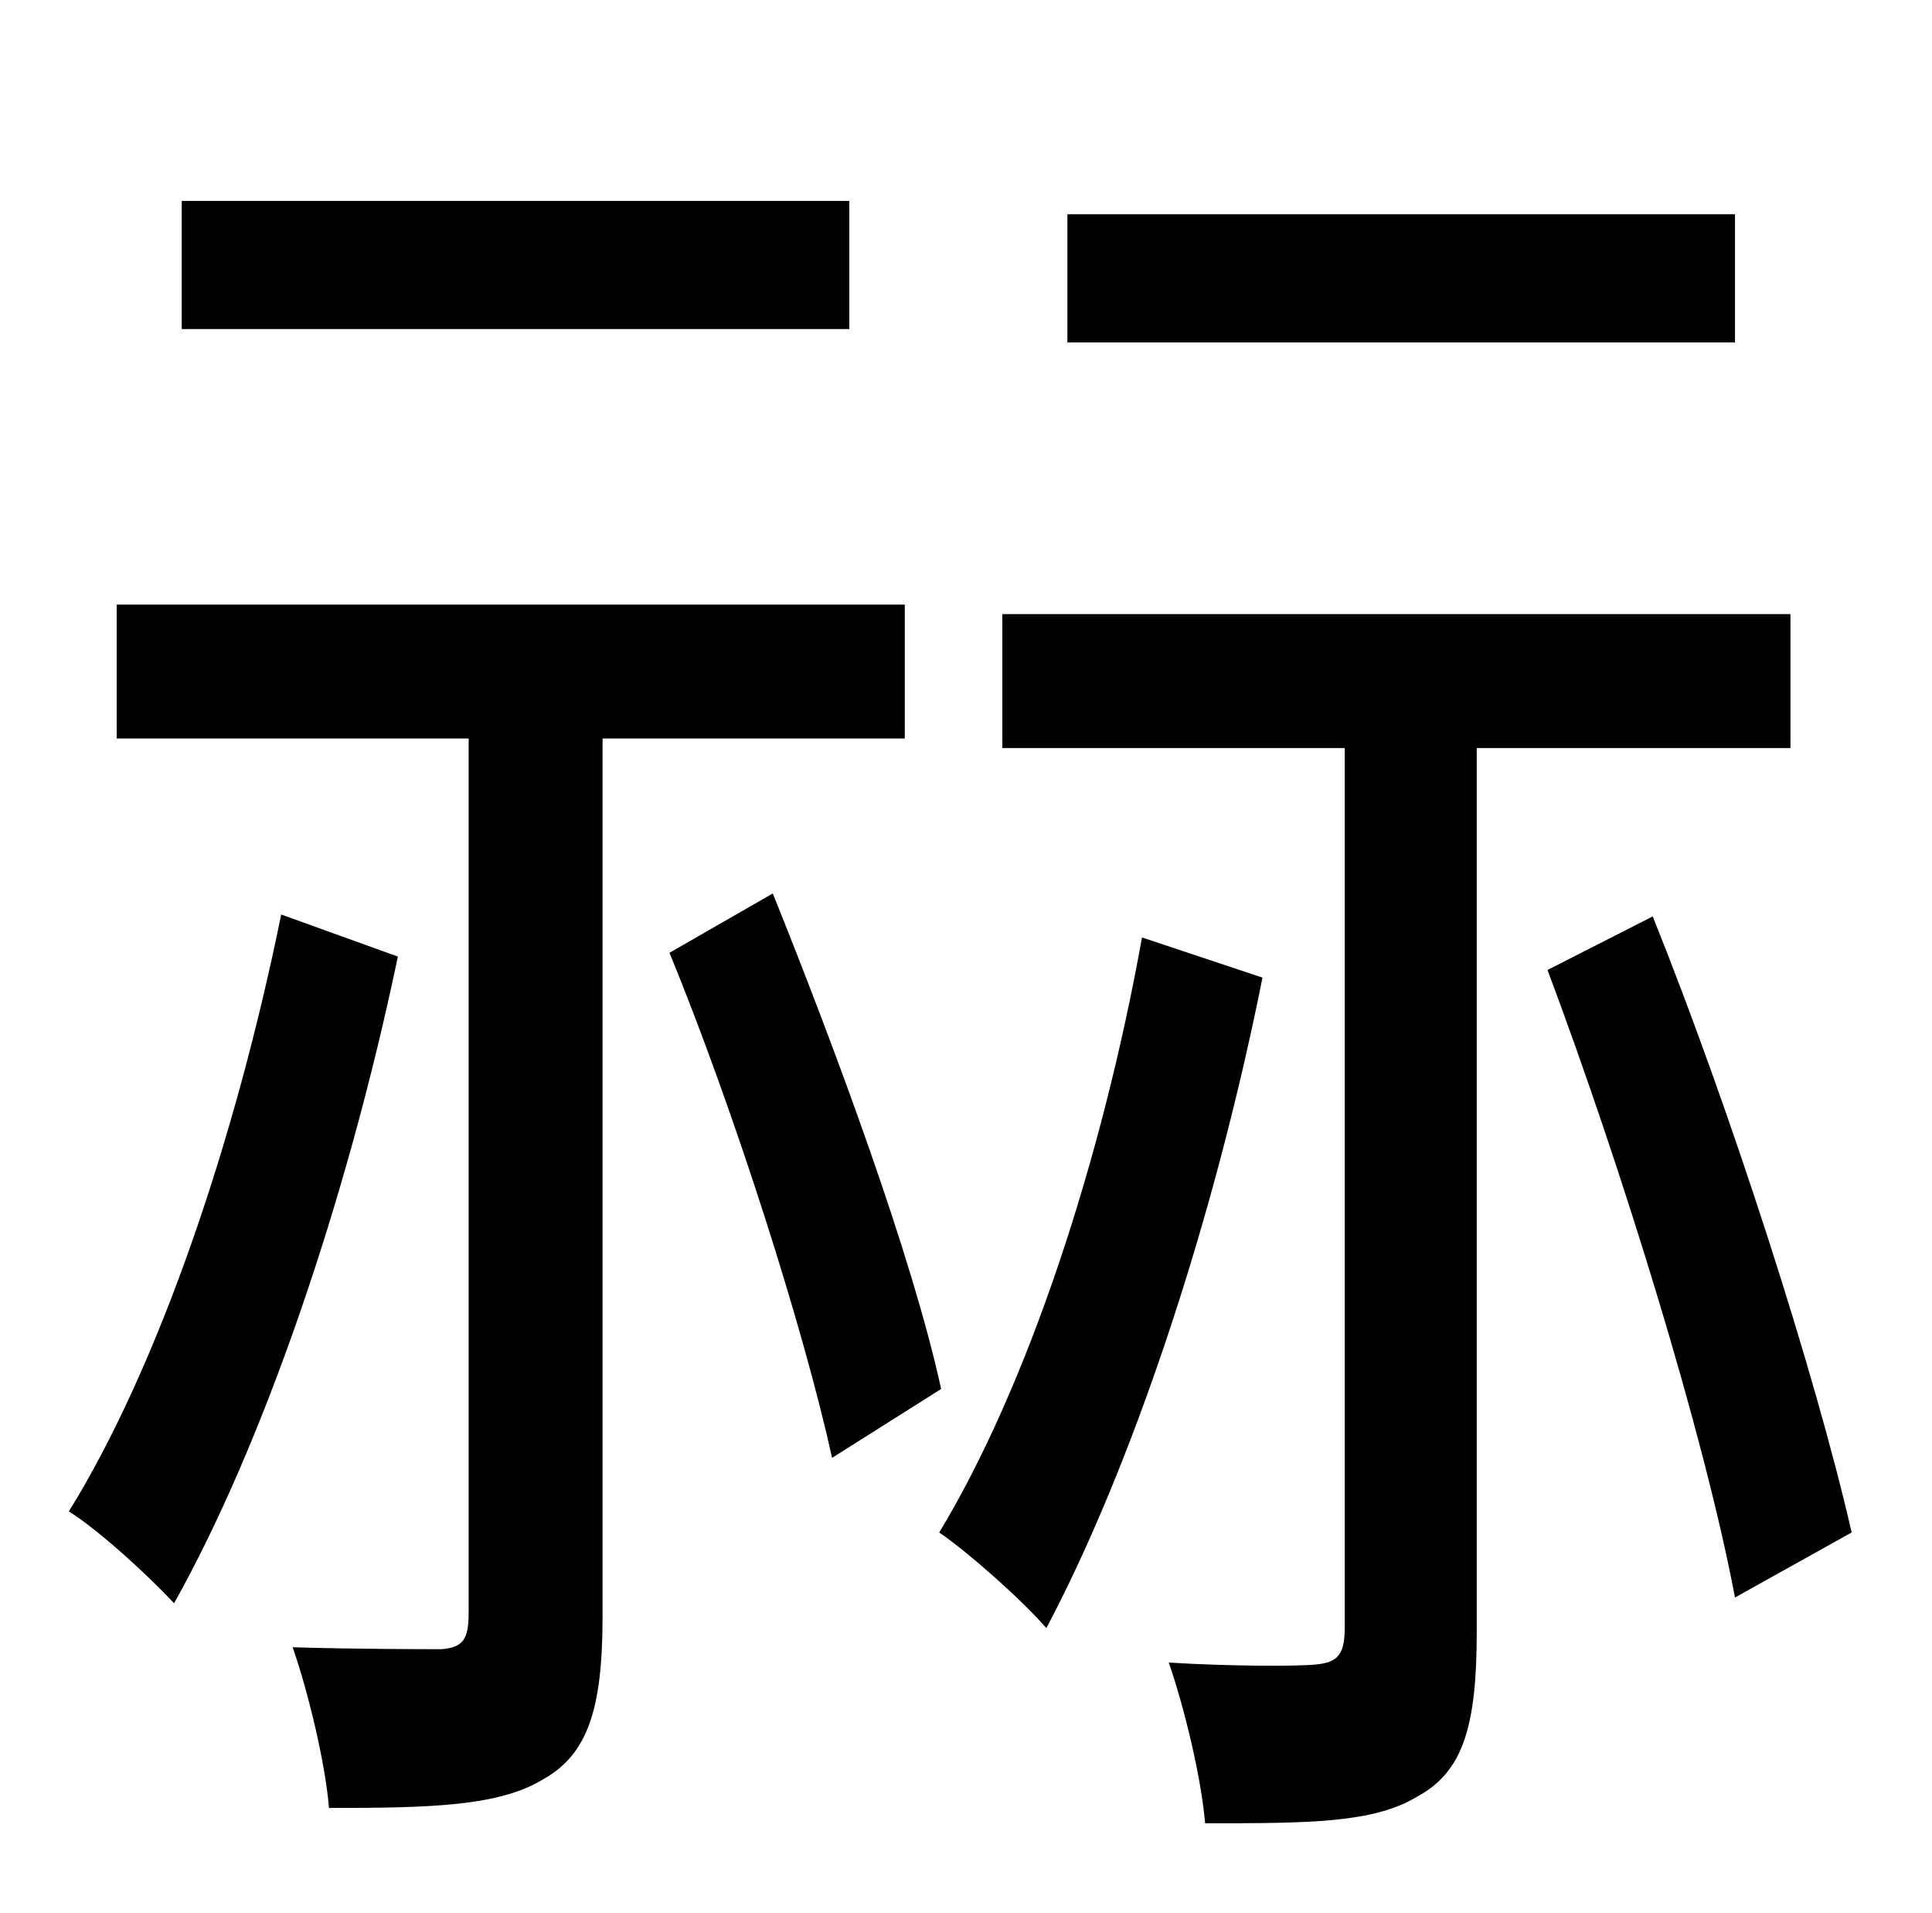 <?xml version="1.0" standalone="no"?>
<!DOCTYPE svg PUBLIC "-//W3C//DTD SVG 1.1//EN" "http://www.w3.org/Graphics/SVG/1.1/DTD/svg11.dtd" >
<svg xmlns="http://www.w3.org/2000/svg" xmlns:xlink="http://www.w3.org/1999/xlink" version="1.1" viewBox="-10 0 1010 1000">
   <path fill="currentColor"
d="M897 112v67h-349v-67h349zM434 105v67h-349v-67h349zM137 478l61 22c-27 129 -71 256 -117 338c-13 -14 -39 -38 -55 -48c47 -76 87 -194 111 -312zM463 386h-158v459c0 49 -8 72 -31 85c-23 14 -58 15 -112 15c-2 -24 -11 -61 -19 -84c33 1 68 1 78 1
c11 -1 14 -5 14 -19v-457h-184v-70h412v70zM340 498l54 -31c33 82 73 190 88 259l-57 36c-15 -68 -51 -181 -85 -264zM587 490l63 21c-26 130 -69 257 -113 340c-12 -14 -40 -39 -56 -50c46 -76 85 -194 106 -311zM926 391h-164v462c0 49 -7 73 -31 86
c-23 14 -57 14 -111 14c-2 -24 -11 -61 -19 -84c32 2 68 2 77 1c11 -1 15 -5 15 -19v-460h-179v-70h412v70zM799 507l55 -28c41 102 85 239 104 322l-61 34c-16 -85 -59 -224 -98 -328z" />
</svg>
